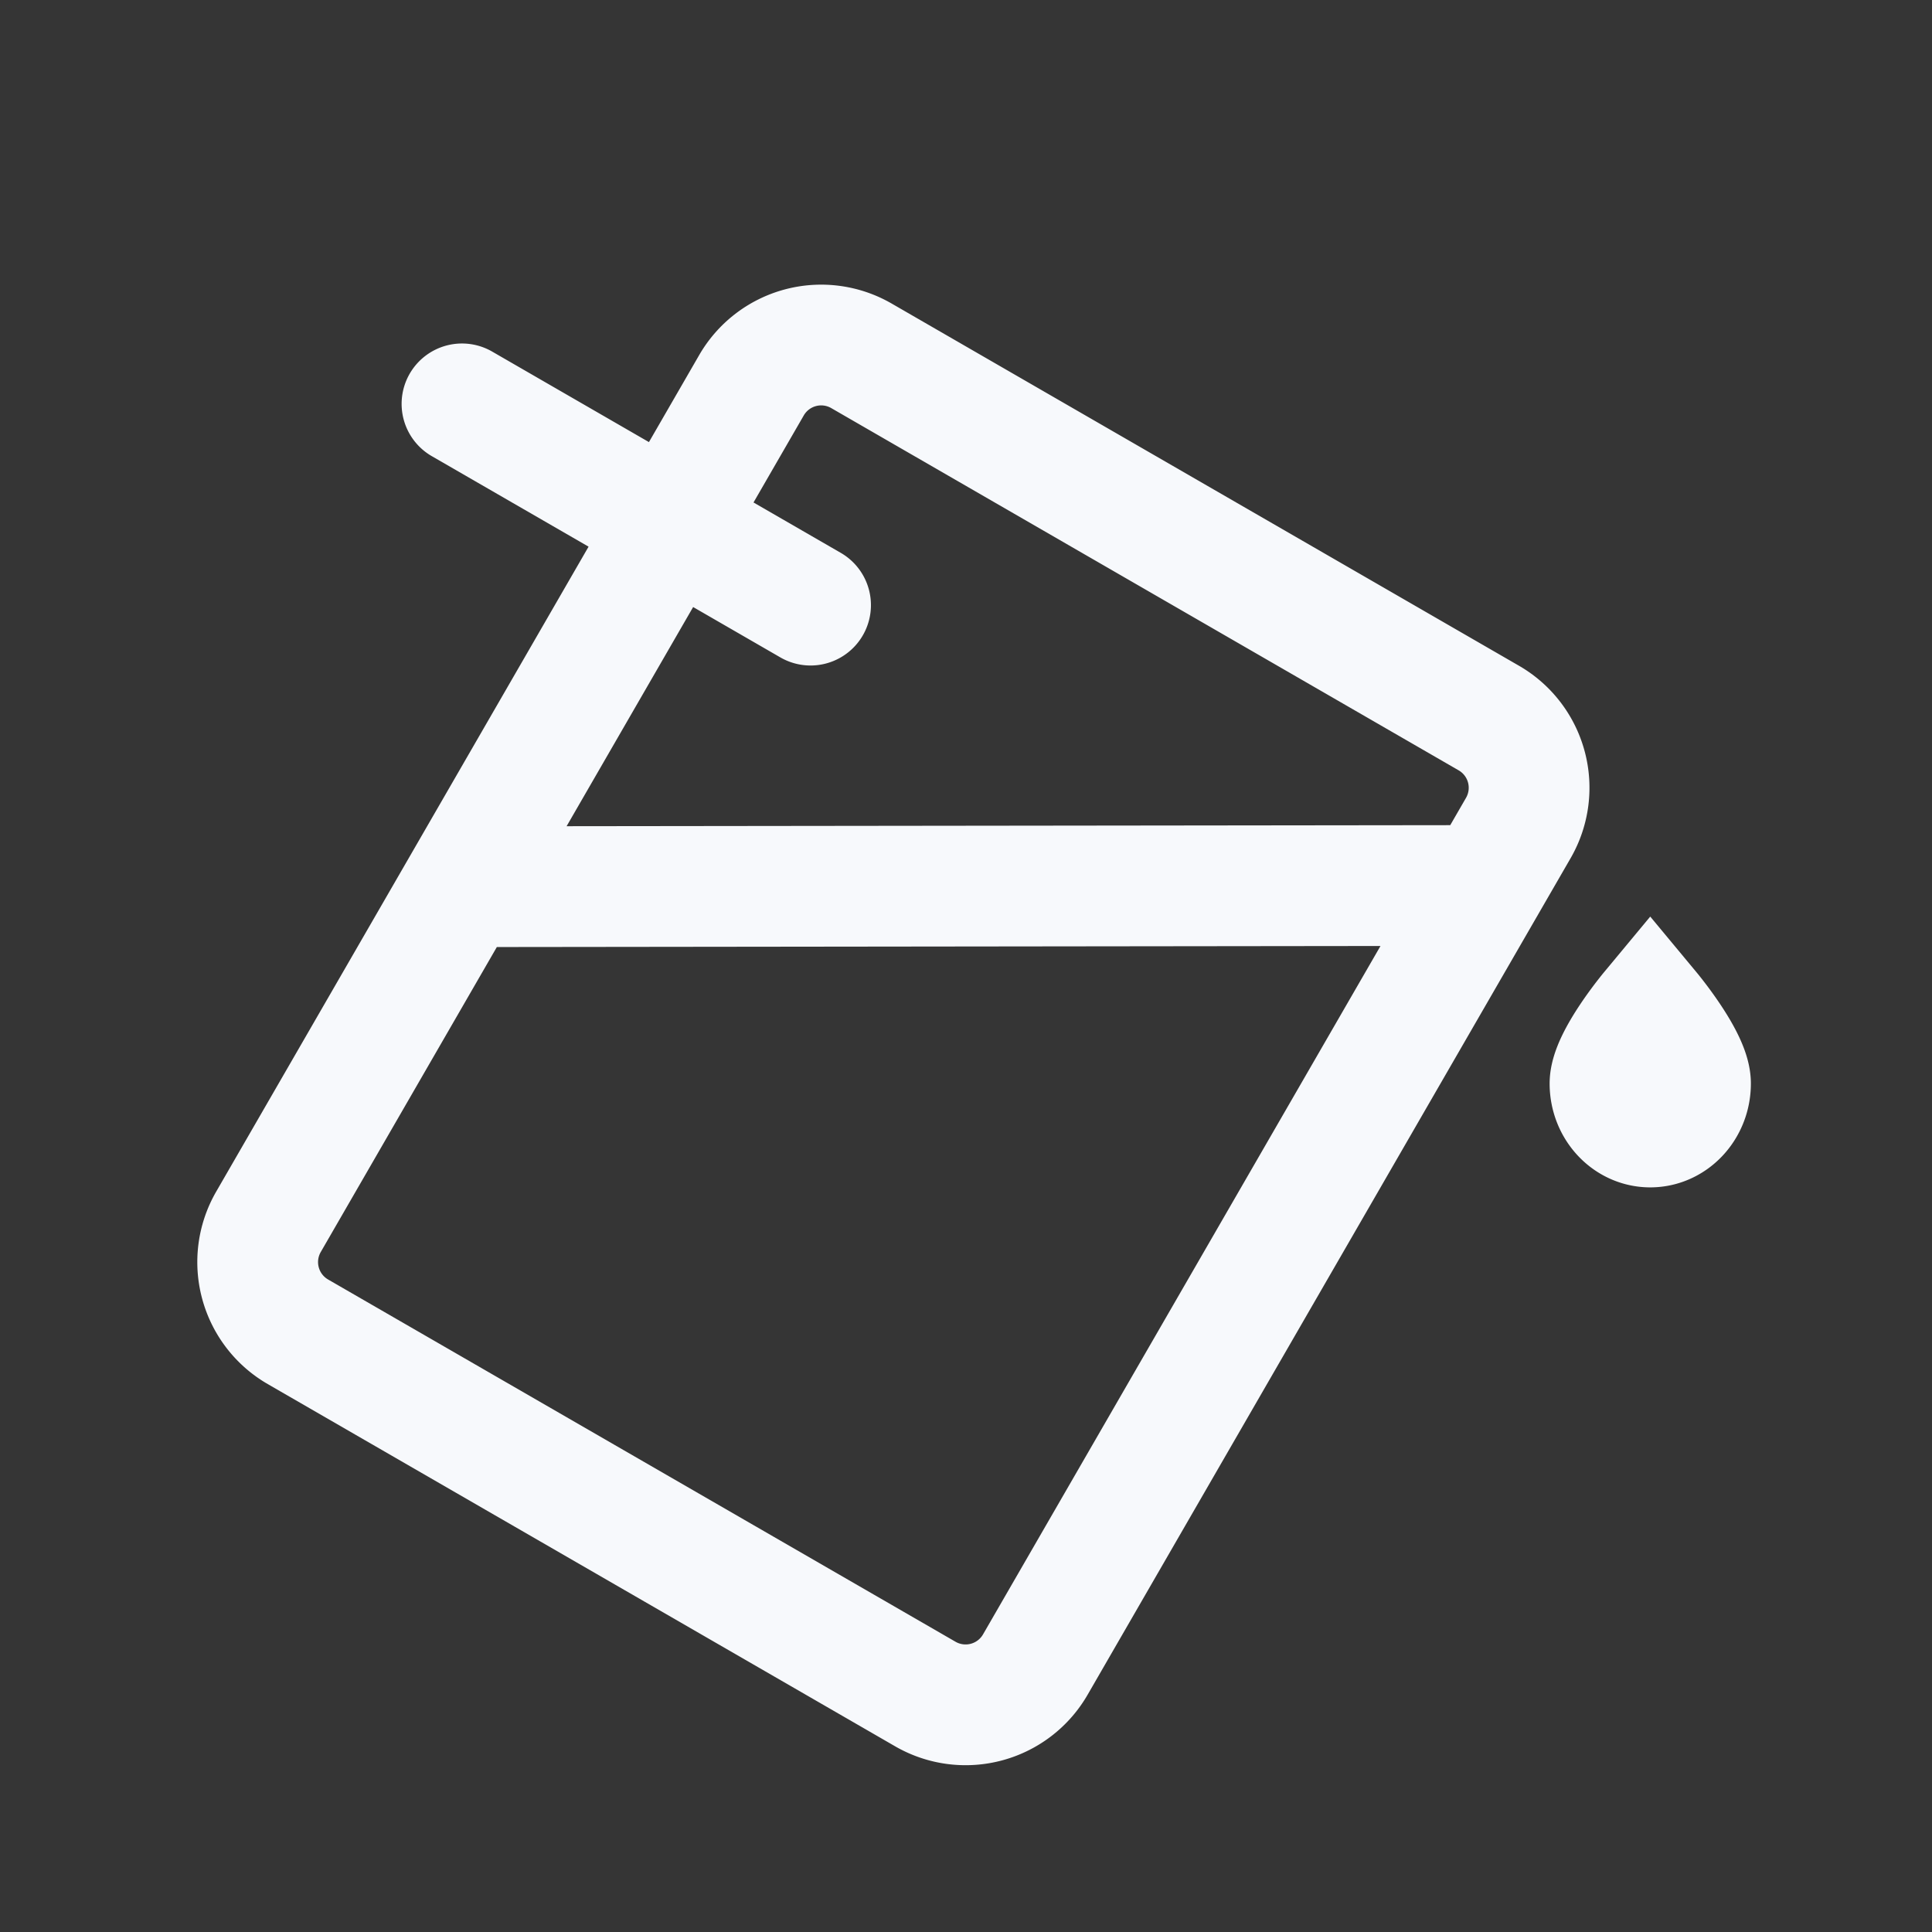 <svg xmlns="http://www.w3.org/2000/svg" width="24" height="24" fill="none"><rect width="100%" height="100%" fill="#333333" stroke="none"/><path fill="#fff" fill-opacity=".01" d="M24 0v24H0V0z"/><path stroke="#F7F9FC" stroke-linecap="round" stroke-width="1.5" d="M5.739 11.015 18.449 11M5.739 5.017l4.33 2.5M21 13.46c0 .298-.224.54-.5.54s-.5-.242-.5-.54c0-.298.5-.9.5-.9s.5.602.5.9ZM3.701 16.544l7.794 4.5a1 1 0 0 0 1.366-.366l6-10.392a1 1 0 0 0-.366-1.366l-7.794-4.5a1 1 0 0 0-1.366.366l-6 10.392a1 1 0 0 0 .366 1.366Z"/></svg>